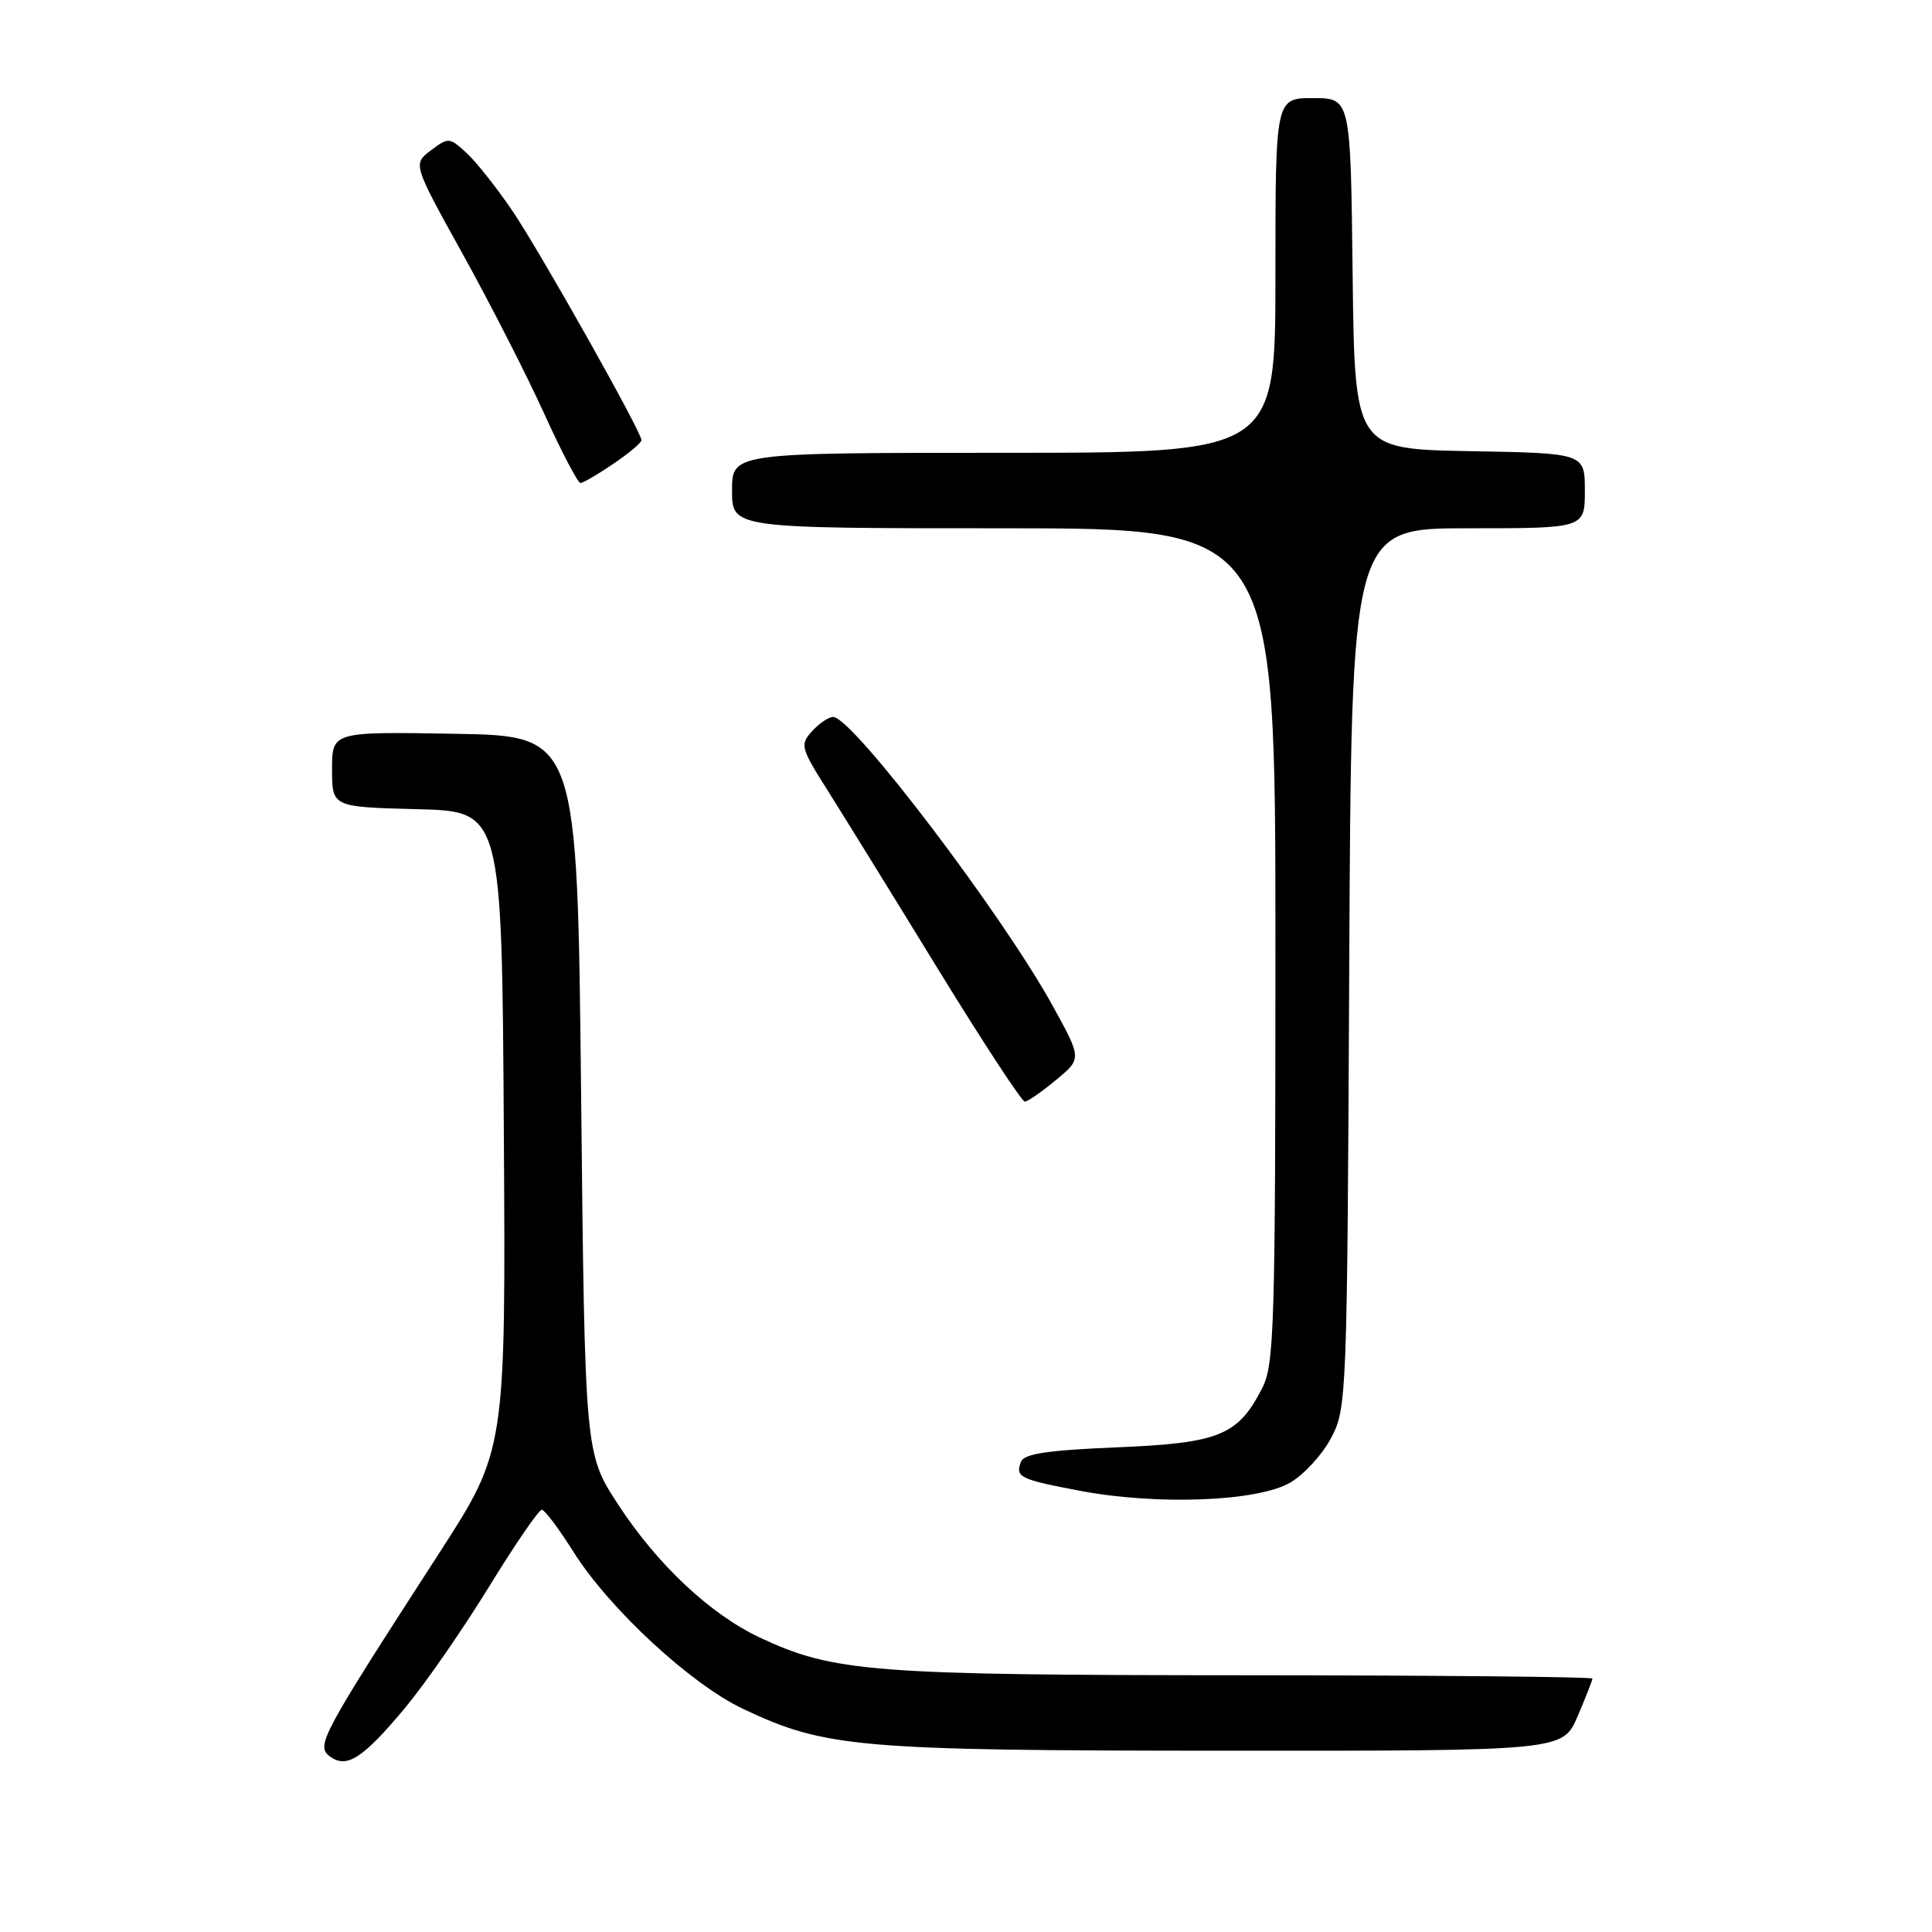 <?xml version="1.0" encoding="UTF-8" standalone="no"?>
<!DOCTYPE svg PUBLIC "-//W3C//DTD SVG 1.1//EN" "http://www.w3.org/Graphics/SVG/1.1/DTD/svg11.dtd" >
<svg xmlns="http://www.w3.org/2000/svg" xmlns:xlink="http://www.w3.org/1999/xlink" version="1.1" viewBox="0 0 256 256">
 <g >
 <path fill="currentColor"
d=" M 53.74 226.22 C 56.36 223.07 61.34 215.88 64.80 210.25 C 68.26 204.61 71.41 200.02 71.80 200.05 C 72.18 200.07 74.08 202.59 76.00 205.65 C 80.75 213.18 91.53 223.16 98.47 226.44 C 109.35 231.59 113.67 231.96 162.29 231.98 C 207.07 232.00 207.07 232.00 209.04 227.42 C 210.12 224.90 211.00 222.65 211.00 222.42 C 211.00 222.19 190.19 221.99 164.75 221.98 C 115.48 221.96 110.44 221.57 100.65 216.97 C 94.10 213.89 87.06 207.27 81.89 199.33 C 77.50 192.60 77.50 192.60 77.00 145.05 C 76.50 97.50 76.50 97.50 60.25 97.23 C 44.00 96.95 44.00 96.95 44.00 101.94 C 44.00 106.93 44.00 106.93 55.25 107.22 C 66.50 107.50 66.50 107.50 66.76 149.82 C 67.02 192.14 67.02 192.14 58.18 205.82 C 42.56 229.98 41.84 231.32 43.68 232.71 C 45.93 234.41 48.07 233.03 53.74 226.22 Z  M 170.97 196.45 C 172.80 195.38 175.25 192.70 176.40 190.50 C 178.45 186.59 178.51 185.19 178.78 128.25 C 179.06 70.00 179.06 70.00 194.53 70.00 C 210.00 70.00 210.00 70.00 210.00 65.03 C 210.00 60.05 210.00 60.05 194.75 59.78 C 179.50 59.50 179.50 59.50 179.23 36.25 C 178.96 13.00 178.96 13.00 173.98 13.00 C 169.00 13.00 169.00 13.00 169.00 36.50 C 169.00 60.00 169.00 60.00 133.00 60.00 C 97.00 60.00 97.00 60.00 97.00 65.00 C 97.00 70.00 97.00 70.00 133.00 70.00 C 169.00 70.00 169.00 70.00 169.00 125.25 C 169.00 175.87 168.85 180.79 167.25 183.93 C 164.04 190.21 161.57 191.22 147.99 191.78 C 138.83 192.16 135.70 192.63 135.29 193.68 C 134.50 195.73 135.09 196.02 143.16 197.55 C 153.42 199.48 166.67 198.96 170.97 196.45 Z  M 139.92 143.11 C 143.34 140.28 143.34 140.28 139.55 133.39 C 132.89 121.25 112.96 95.00 110.40 95.00 C 109.80 95.00 108.54 95.85 107.60 96.89 C 105.98 98.68 106.08 99.07 109.70 104.79 C 111.79 108.11 118.36 118.73 124.29 128.41 C 130.23 138.08 135.41 145.99 135.79 145.97 C 136.18 145.96 138.04 144.67 139.92 143.11 Z  M 81.27 61.46 C 83.32 60.07 85.00 58.66 85.00 58.33 C 85.00 57.22 71.69 33.57 67.94 28.00 C 65.89 24.98 63.16 21.51 61.86 20.31 C 59.56 18.18 59.43 18.17 57.10 19.92 C 54.70 21.73 54.70 21.73 61.29 33.62 C 64.91 40.15 69.77 49.66 72.08 54.75 C 74.39 59.84 76.57 64.00 76.91 64.00 C 77.25 64.00 79.22 62.86 81.27 61.46 Z "/>
</g>
</svg>